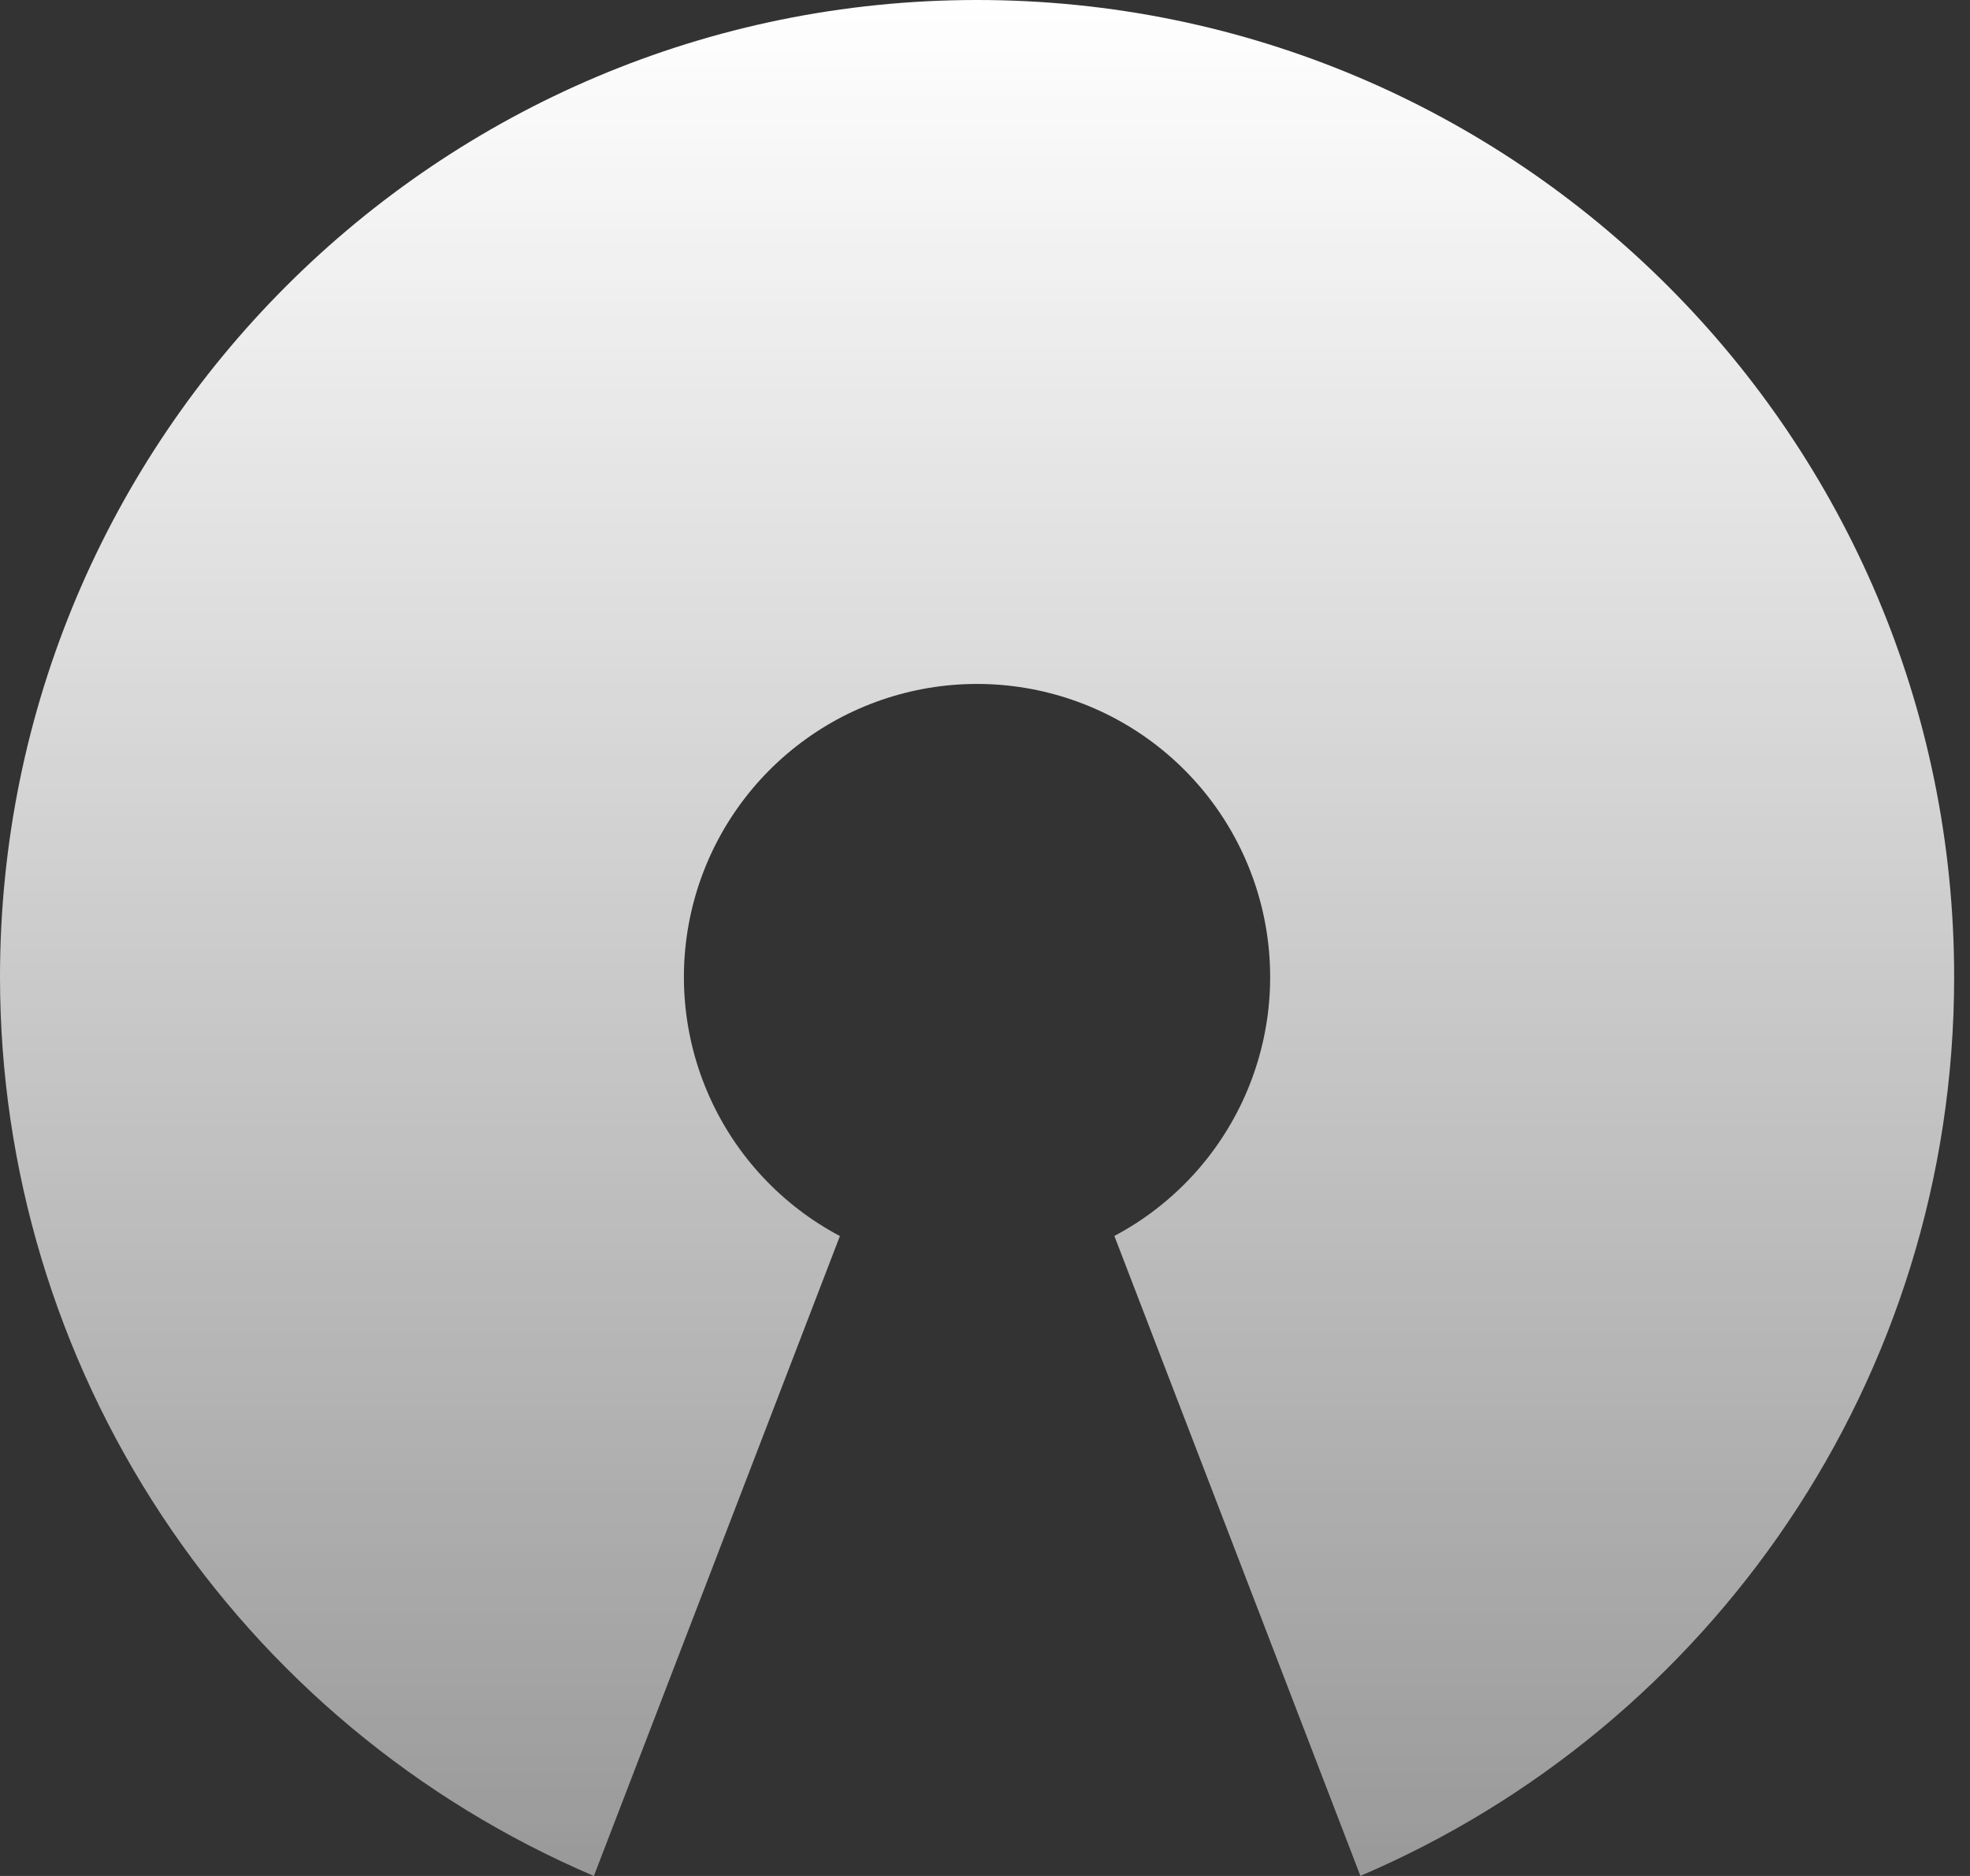 <svg width="63" height="60" viewBox="0 0 63 60" fill="none" xmlns="http://www.w3.org/2000/svg">
<rect x="0" y="0" width="63" height="60" fill="#333333" stroke="none"/>
<path d="M31.247 0C48.504 0 62.493 13.989 62.493 31.247C62.493 44.152 54.669 55.232 43.505 59.997L35.637 39.53C37.486 38.55 38.953 36.979 39.806 35.068C40.659 33.157 40.847 31.015 40.342 28.984C39.836 26.953 38.666 25.15 37.017 23.862C35.368 22.573 33.335 21.874 31.242 21.875C29.149 21.875 27.117 22.576 25.469 23.866C23.821 25.155 22.651 26.96 22.147 28.991C21.643 31.022 21.833 33.163 22.687 35.074C23.541 36.984 25.01 38.554 26.86 39.533L18.992 60C13.357 57.595 8.553 53.588 5.177 48.476C1.8 43.364 6.29494e-05 37.373 0 31.247C0 13.989 13.989 0 31.247 0Z" fill="url(#paint0_linear)"/>
<defs>
<linearGradient id="paint0_linear" x1="31.247" y1="0" x2="31.247" y2="60" gradientUnits="userSpaceOnUse">
<stop stop-color="white"/>
<stop offset="1" stop-color="white" stop-opacity="0.5"/>
</linearGradient>
</defs>
</svg>
